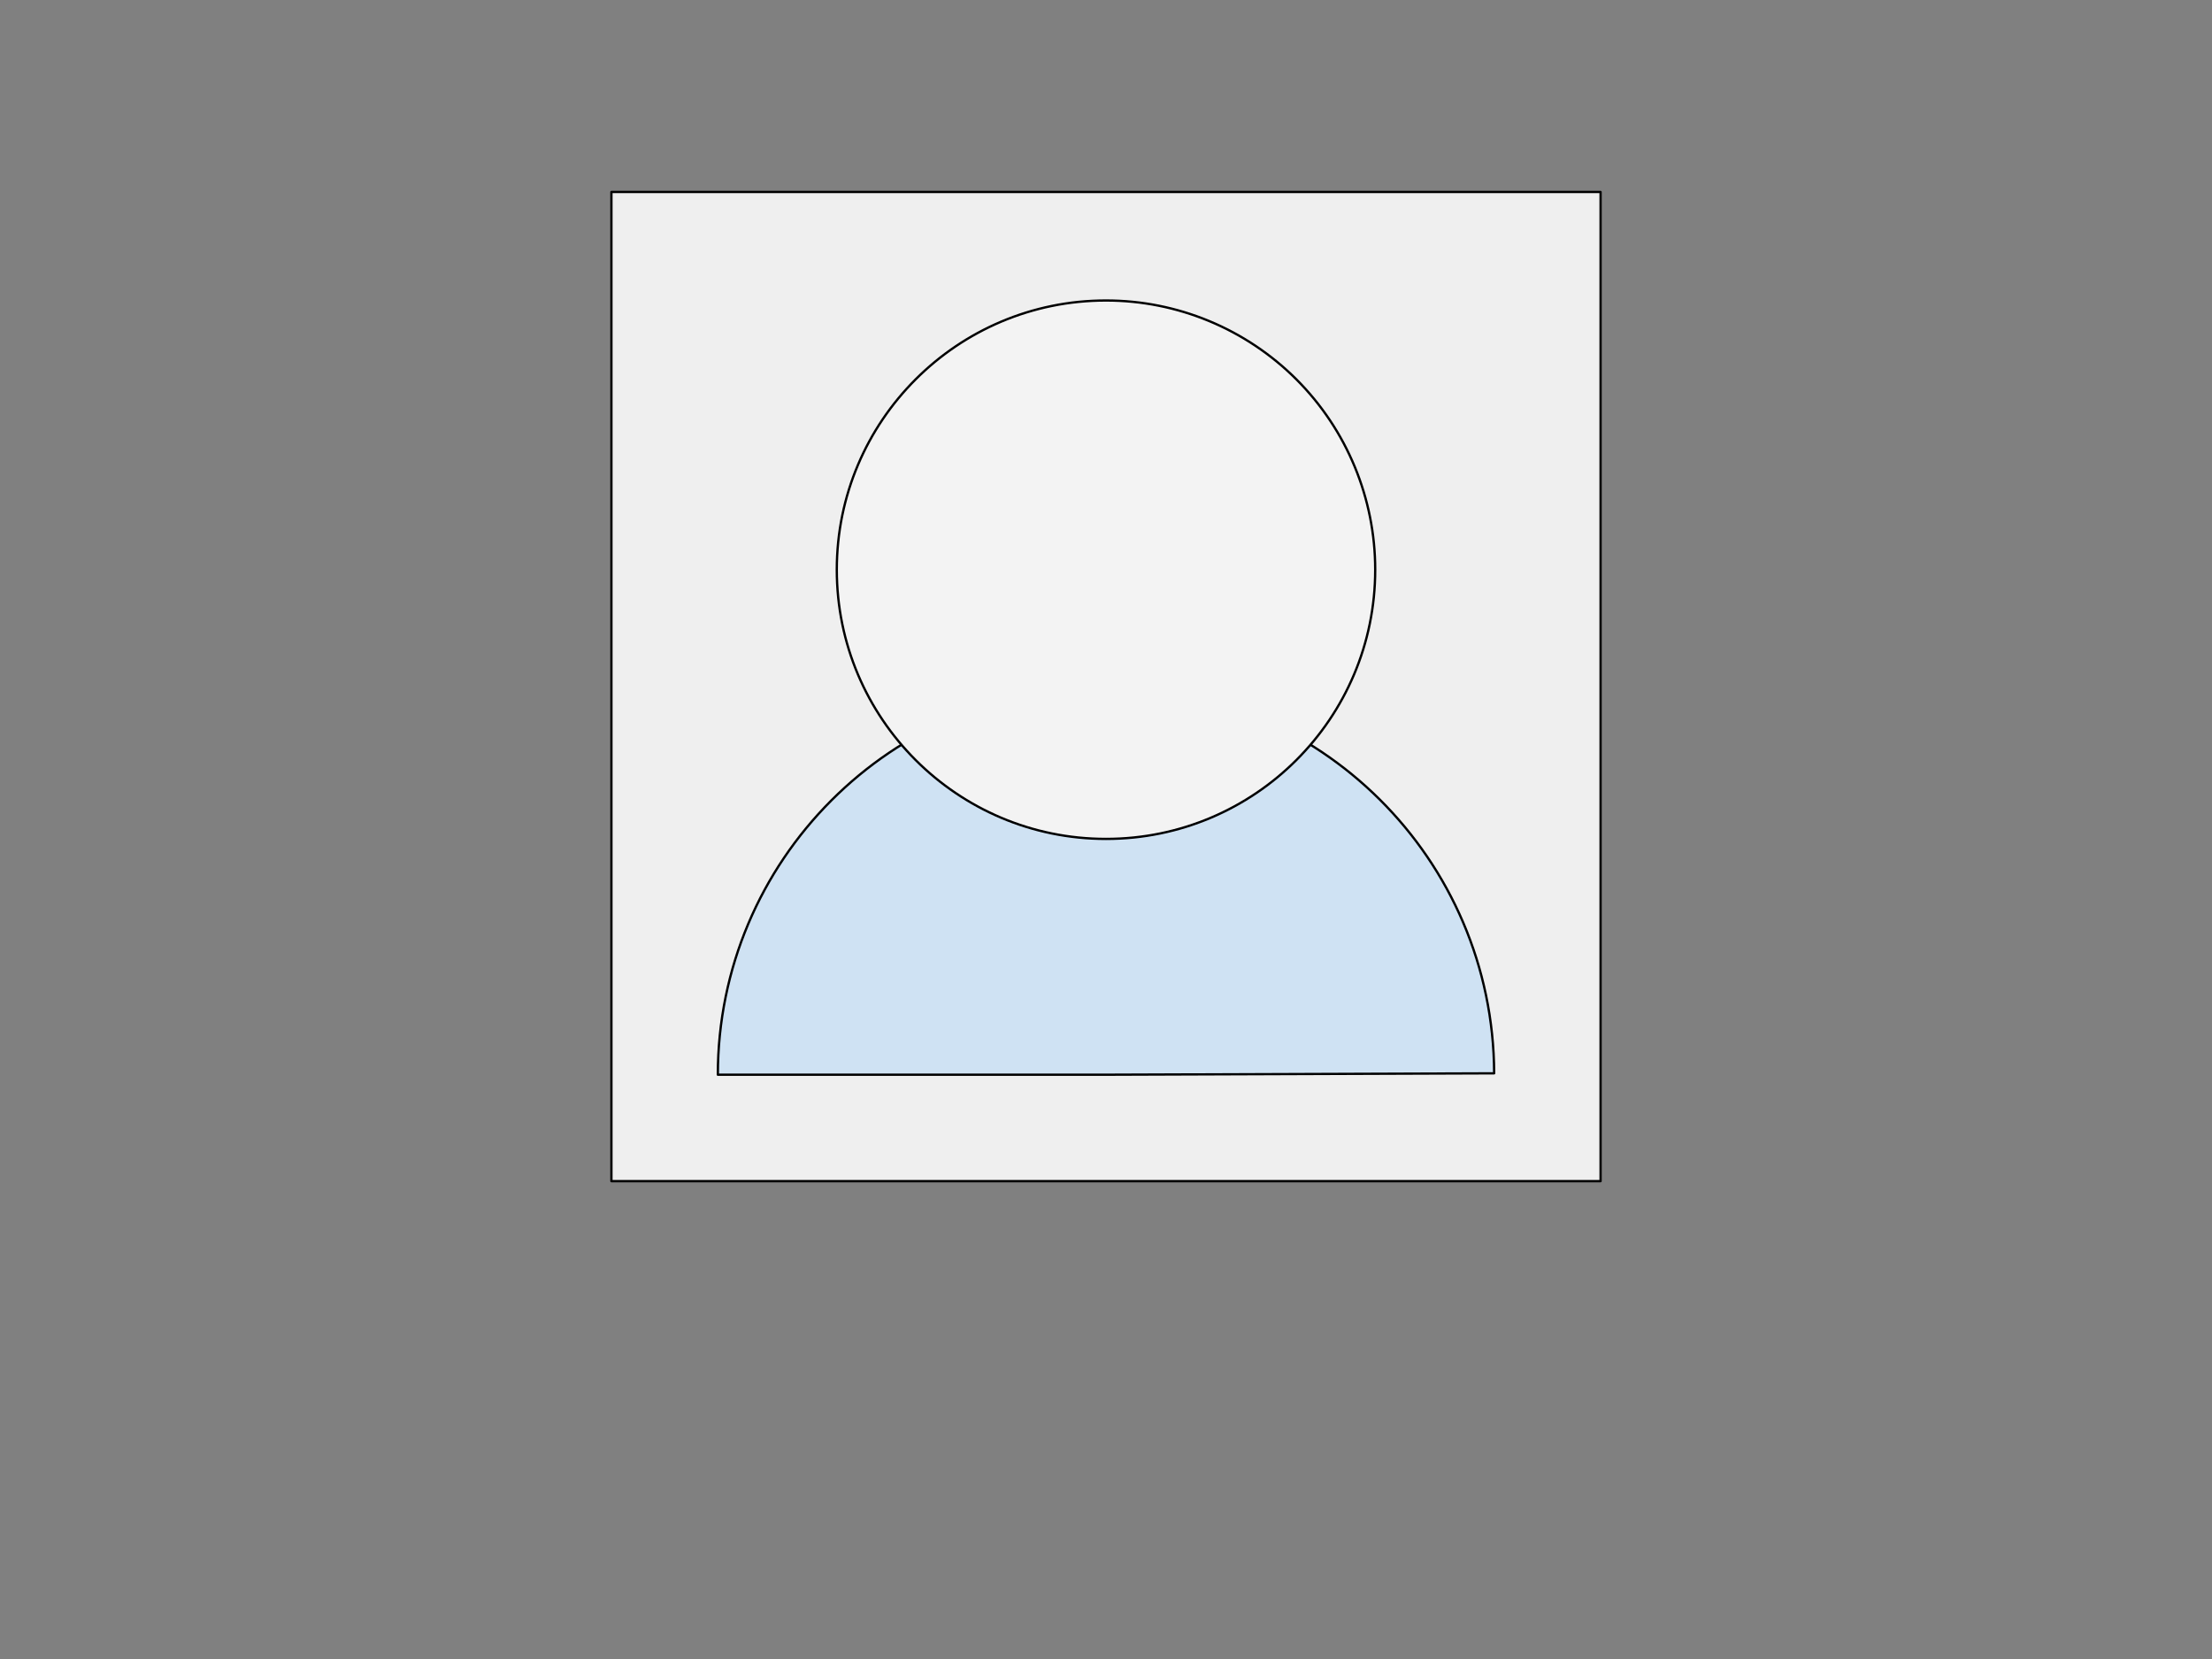 <svg version="1.1" viewBox="0.0 0.0 960.0 720.0" fill="none" stroke="none" stroke-linecap="square" stroke-miterlimit="10" xmlns:xlink="http://www.w3.org/1999/xlink" xmlns="http://www.w3.org/2000/svg"><rect x="0.0" y="0.0" width="960.0" height="720.0" fill="#808080" stroke="none"/><clipPath id="p.0"><path d="m0 0l960.0 0l0 720.0l-960.0 0l0 -720.0z" clip-rule="nonzero"/></clipPath><g clip-path="url(#p.0)"><path fill="#000000" fill-opacity="0.0" d="m0 0l960.0 0l0 720.0l-960.0 0z" fill-rule="evenodd"/><path fill="#efefef" d="m265.354 83.323l429.291 0l0 429.291l-429.291 0z" fill-rule="evenodd"/><path stroke="#000000" stroke-width="1.0" stroke-linejoin="round" stroke-linecap="butt" d="m265.354 83.323l429.291 0l0 429.291l-429.291 0z" fill-rule="evenodd"/><path fill="#cfe2f3" d="m311.543 466.42l0 0c0 -92.919 75.237 -168.29 168.156 -168.456c92.918 -0.166 168.425 74.937 168.757 167.854l-168.456 0.602z" fill-rule="evenodd"/><path stroke="#000000" stroke-width="1.0" stroke-linejoin="round" stroke-linecap="butt" d="m311.543 466.42l0 0c0 -92.919 75.237 -168.29 168.156 -168.456c92.918 -0.166 168.425 74.937 168.757 167.854l-168.456 0.602z" fill-rule="evenodd"/><path fill="#f3f3f3" d="m363.165 247.249l0 0c0 -64.526 52.309 -116.835 116.835 -116.835l0 0c30.986 0 60.704 12.309 82.615 34.22c21.911 21.911 34.22 51.628 34.22 82.615l0 0c0 64.526 -52.309 116.835 -116.835 116.835l0 0c-64.526 0 -116.835 -52.309 -116.835 -116.835z" fill-rule="evenodd"/><path stroke="#000000" stroke-width="1.0" stroke-linejoin="round" stroke-linecap="butt" d="m363.165 247.249l0 0c0 -64.526 52.309 -116.835 116.835 -116.835l0 0c30.986 0 60.704 12.309 82.615 34.22c21.911 21.911 34.22 51.628 34.22 82.615l0 0c0 64.526 -52.309 116.835 -116.835 116.835l0 0c-64.526 0 -116.835 -52.309 -116.835 -116.835z" fill-rule="evenodd"/></g></svg>